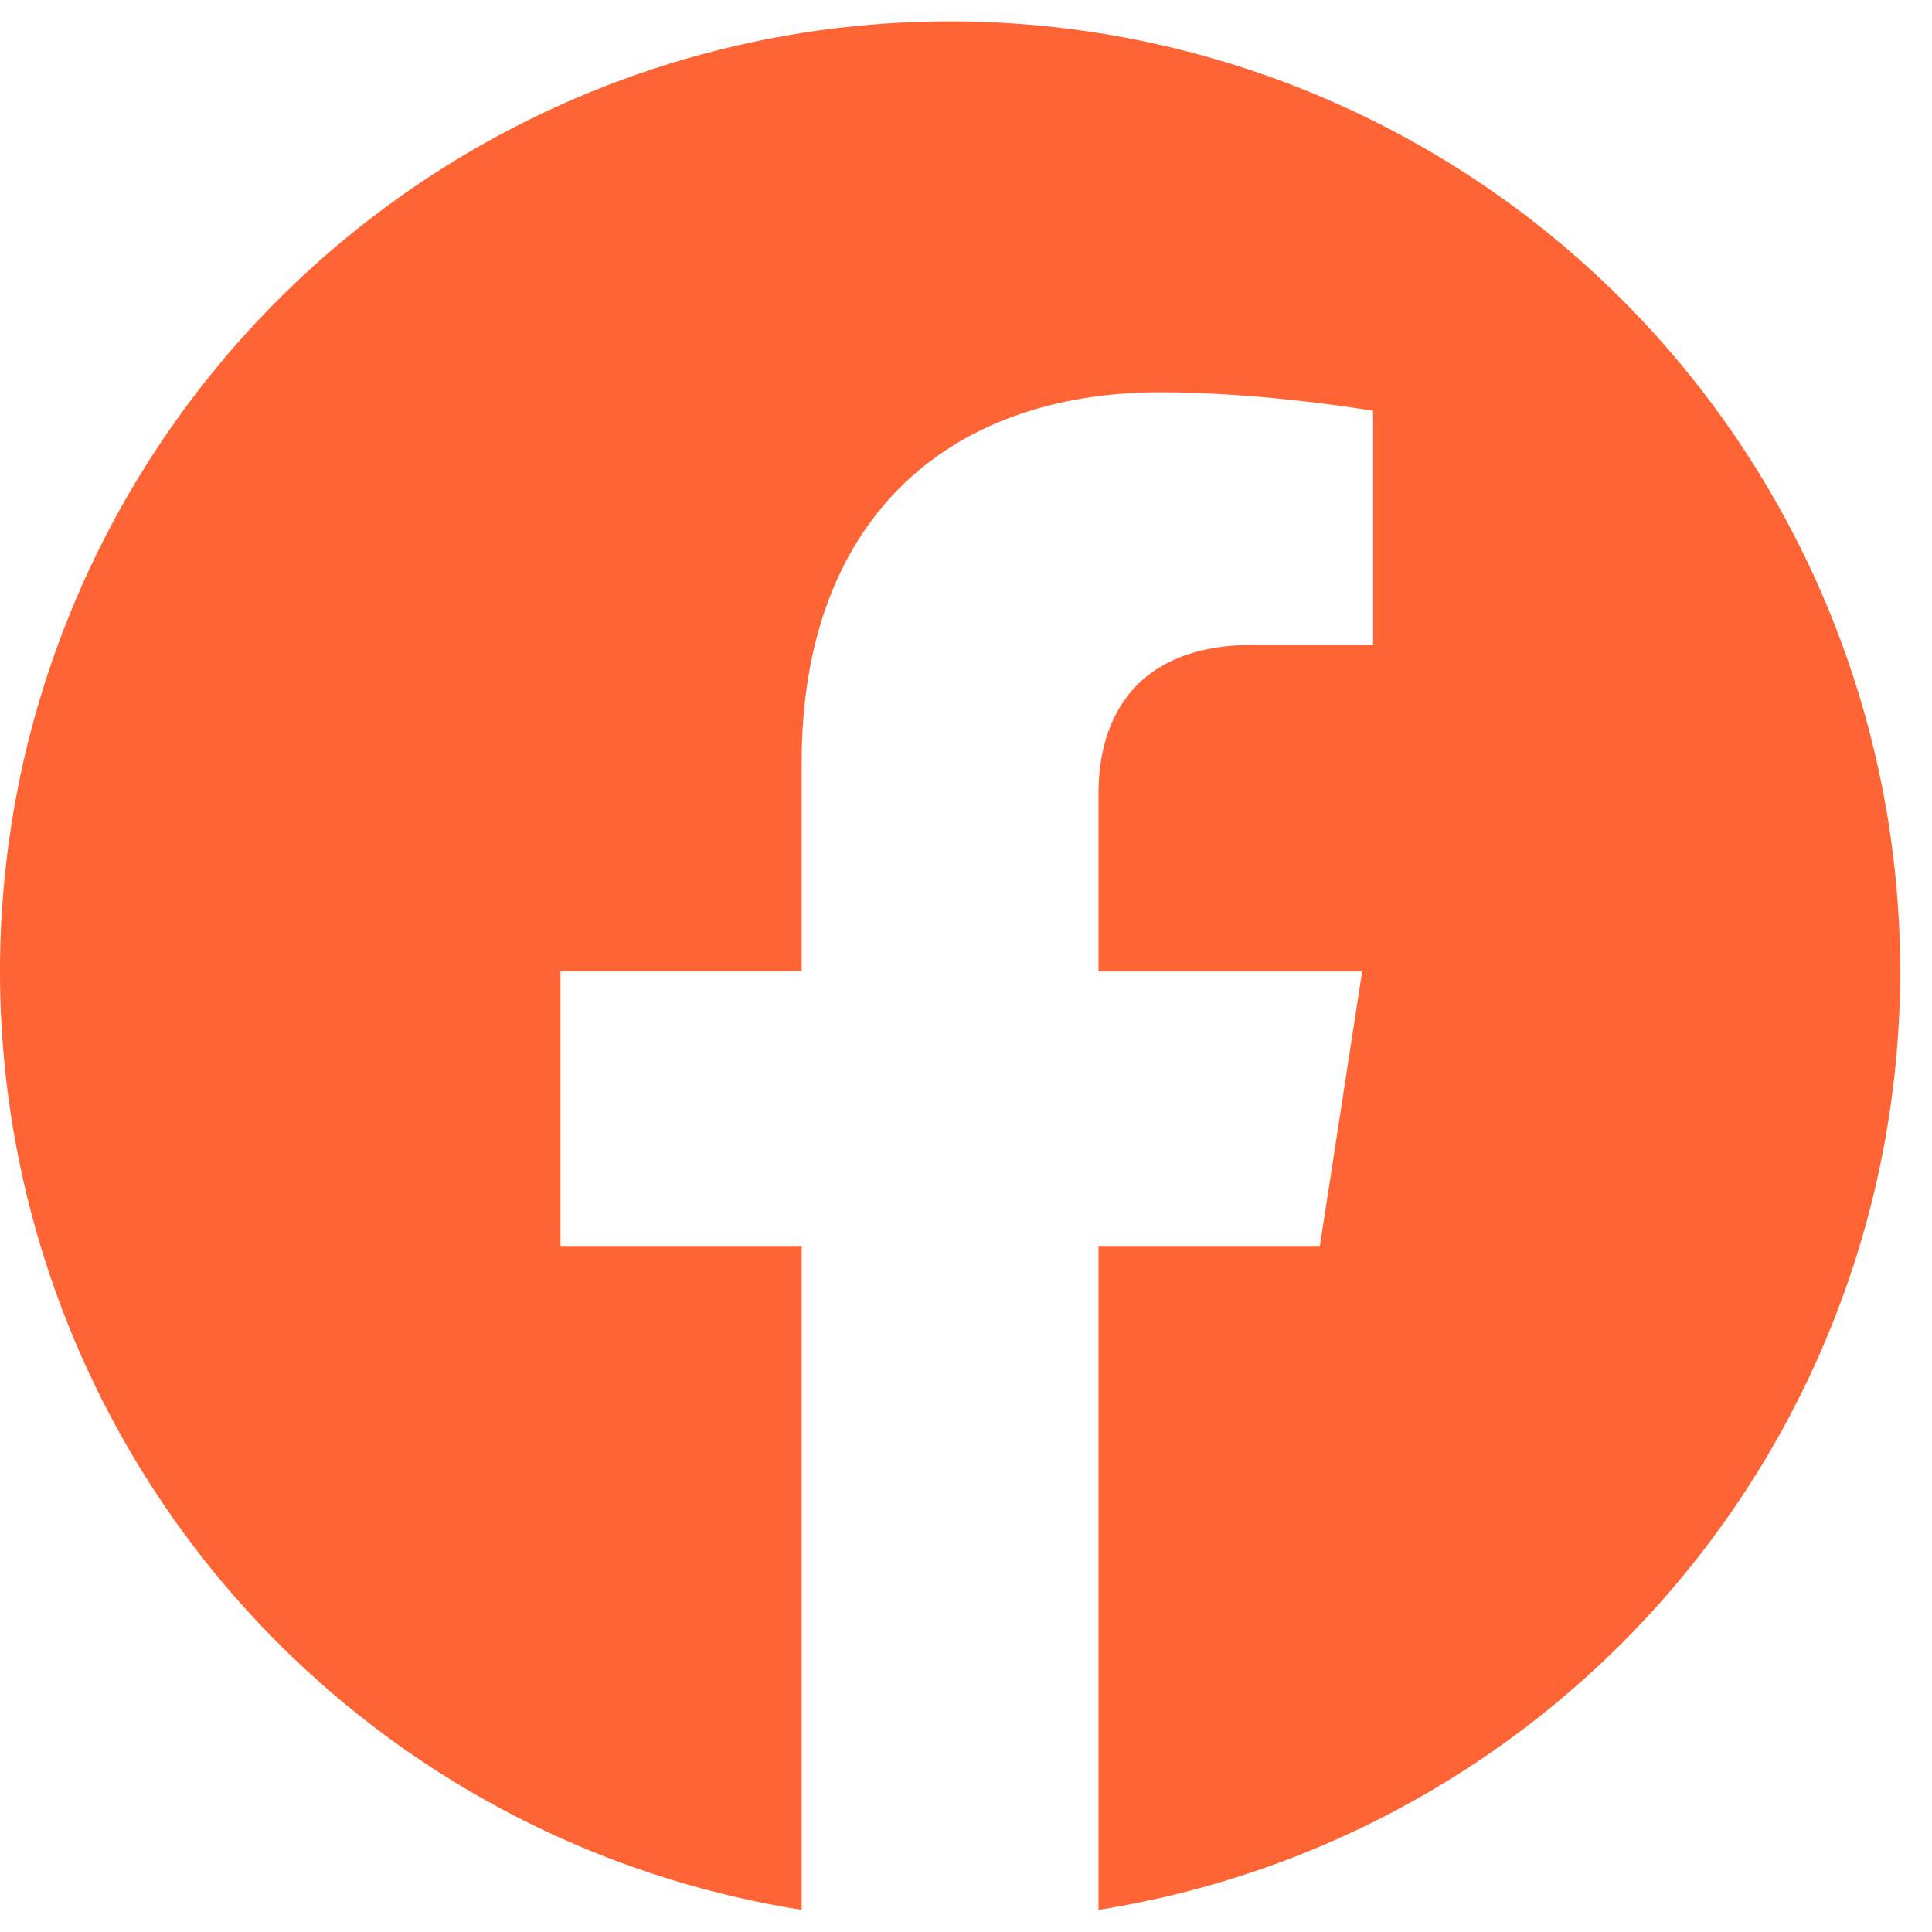 <svg width="22" height="22" viewBox="0 0 22 22" fill="none" xmlns="http://www.w3.org/2000/svg">
<path d="M21.638 11.06C21.638 8.993 21.045 6.969 19.93 5.228C18.815 3.486 17.225 2.101 15.347 1.236C13.469 0.371 11.383 0.062 9.335 0.345C7.287 0.629 5.363 1.493 3.791 2.836C2.219 4.179 1.065 5.945 0.465 7.923C-0.135 9.902 -0.155 12.011 0.407 14.001C0.968 15.99 2.088 17.778 3.634 19.151C5.18 20.524 7.086 21.425 9.129 21.748V14.188H6.382V11.06H9.129V8.677C9.129 5.966 10.743 4.467 13.216 4.467C14.399 4.467 15.636 4.678 15.636 4.678V7.343H14.273C12.929 7.343 12.509 8.176 12.509 9.033V11.062H15.511L15.03 14.188H12.509V21.748C15.054 21.345 17.372 20.047 19.045 18.088C20.718 16.129 21.638 13.637 21.638 11.06Z" fill="#FF6435"/>
</svg>
